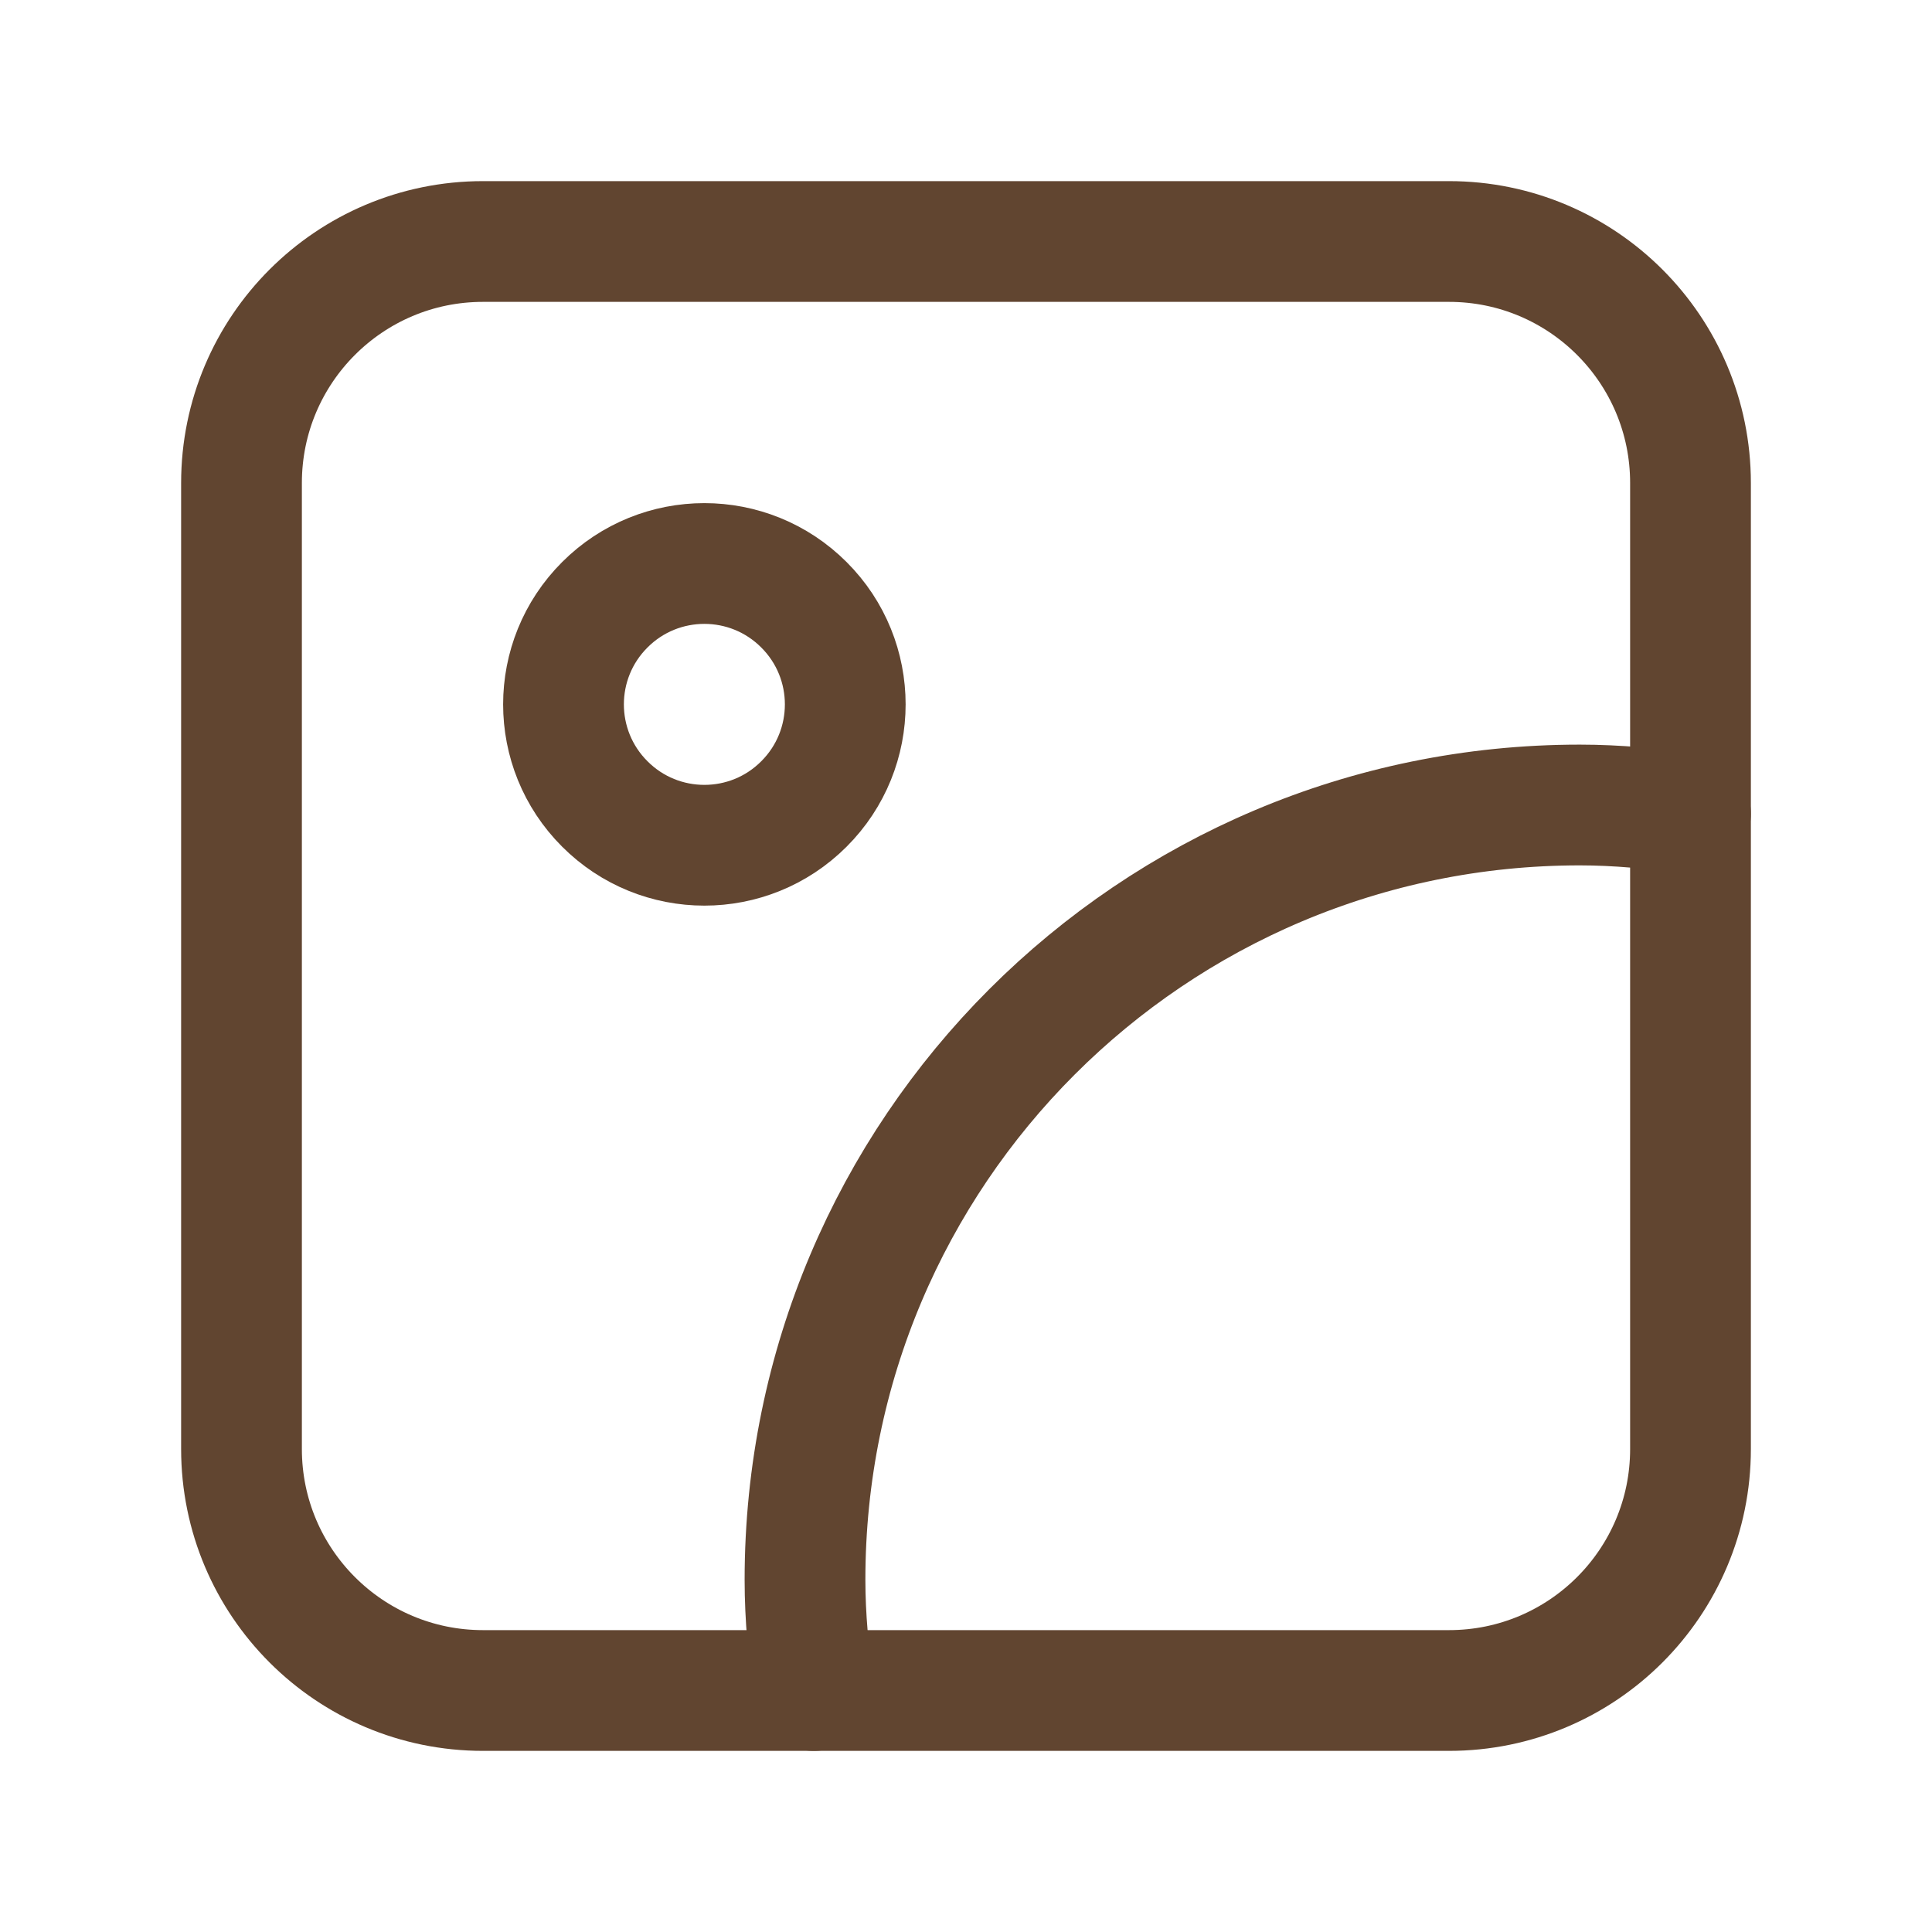 <svg width="24" height="24" viewBox="0 0 24 24" fill="none" xmlns="http://www.w3.org/2000/svg">
<path fill-rule="evenodd" clip-rule="evenodd" d="M18 21H6C4.343 21 3 19.657 3 18V6C3 4.343 4.343 3 6 3H18C19.657 3 21 4.343 21 6V18C21 19.657 19.657 21 18 21Z" stroke="#614530" stroke-width="1.5" stroke-linecap="round" stroke-linejoin="round"/>
<path d="M9.987 7.513C10.671 8.196 10.671 9.304 9.987 9.987C9.304 10.671 8.196 10.671 7.513 9.987C6.829 9.304 6.829 8.196 7.513 7.513C8.196 6.829 9.304 6.829 9.987 7.513" stroke="#614530" stroke-width="1.5" stroke-linecap="round" stroke-linejoin="round"/>
<path d="M21 10.109C20.55 10.045 20.093 10 19.625 10C14.309 10 10 14.309 10 19.625C10 20.093 10.045 20.55 10.109 21" stroke="#614530" stroke-width="1.5" stroke-linecap="round" stroke-linejoin="round"/>
</svg>
